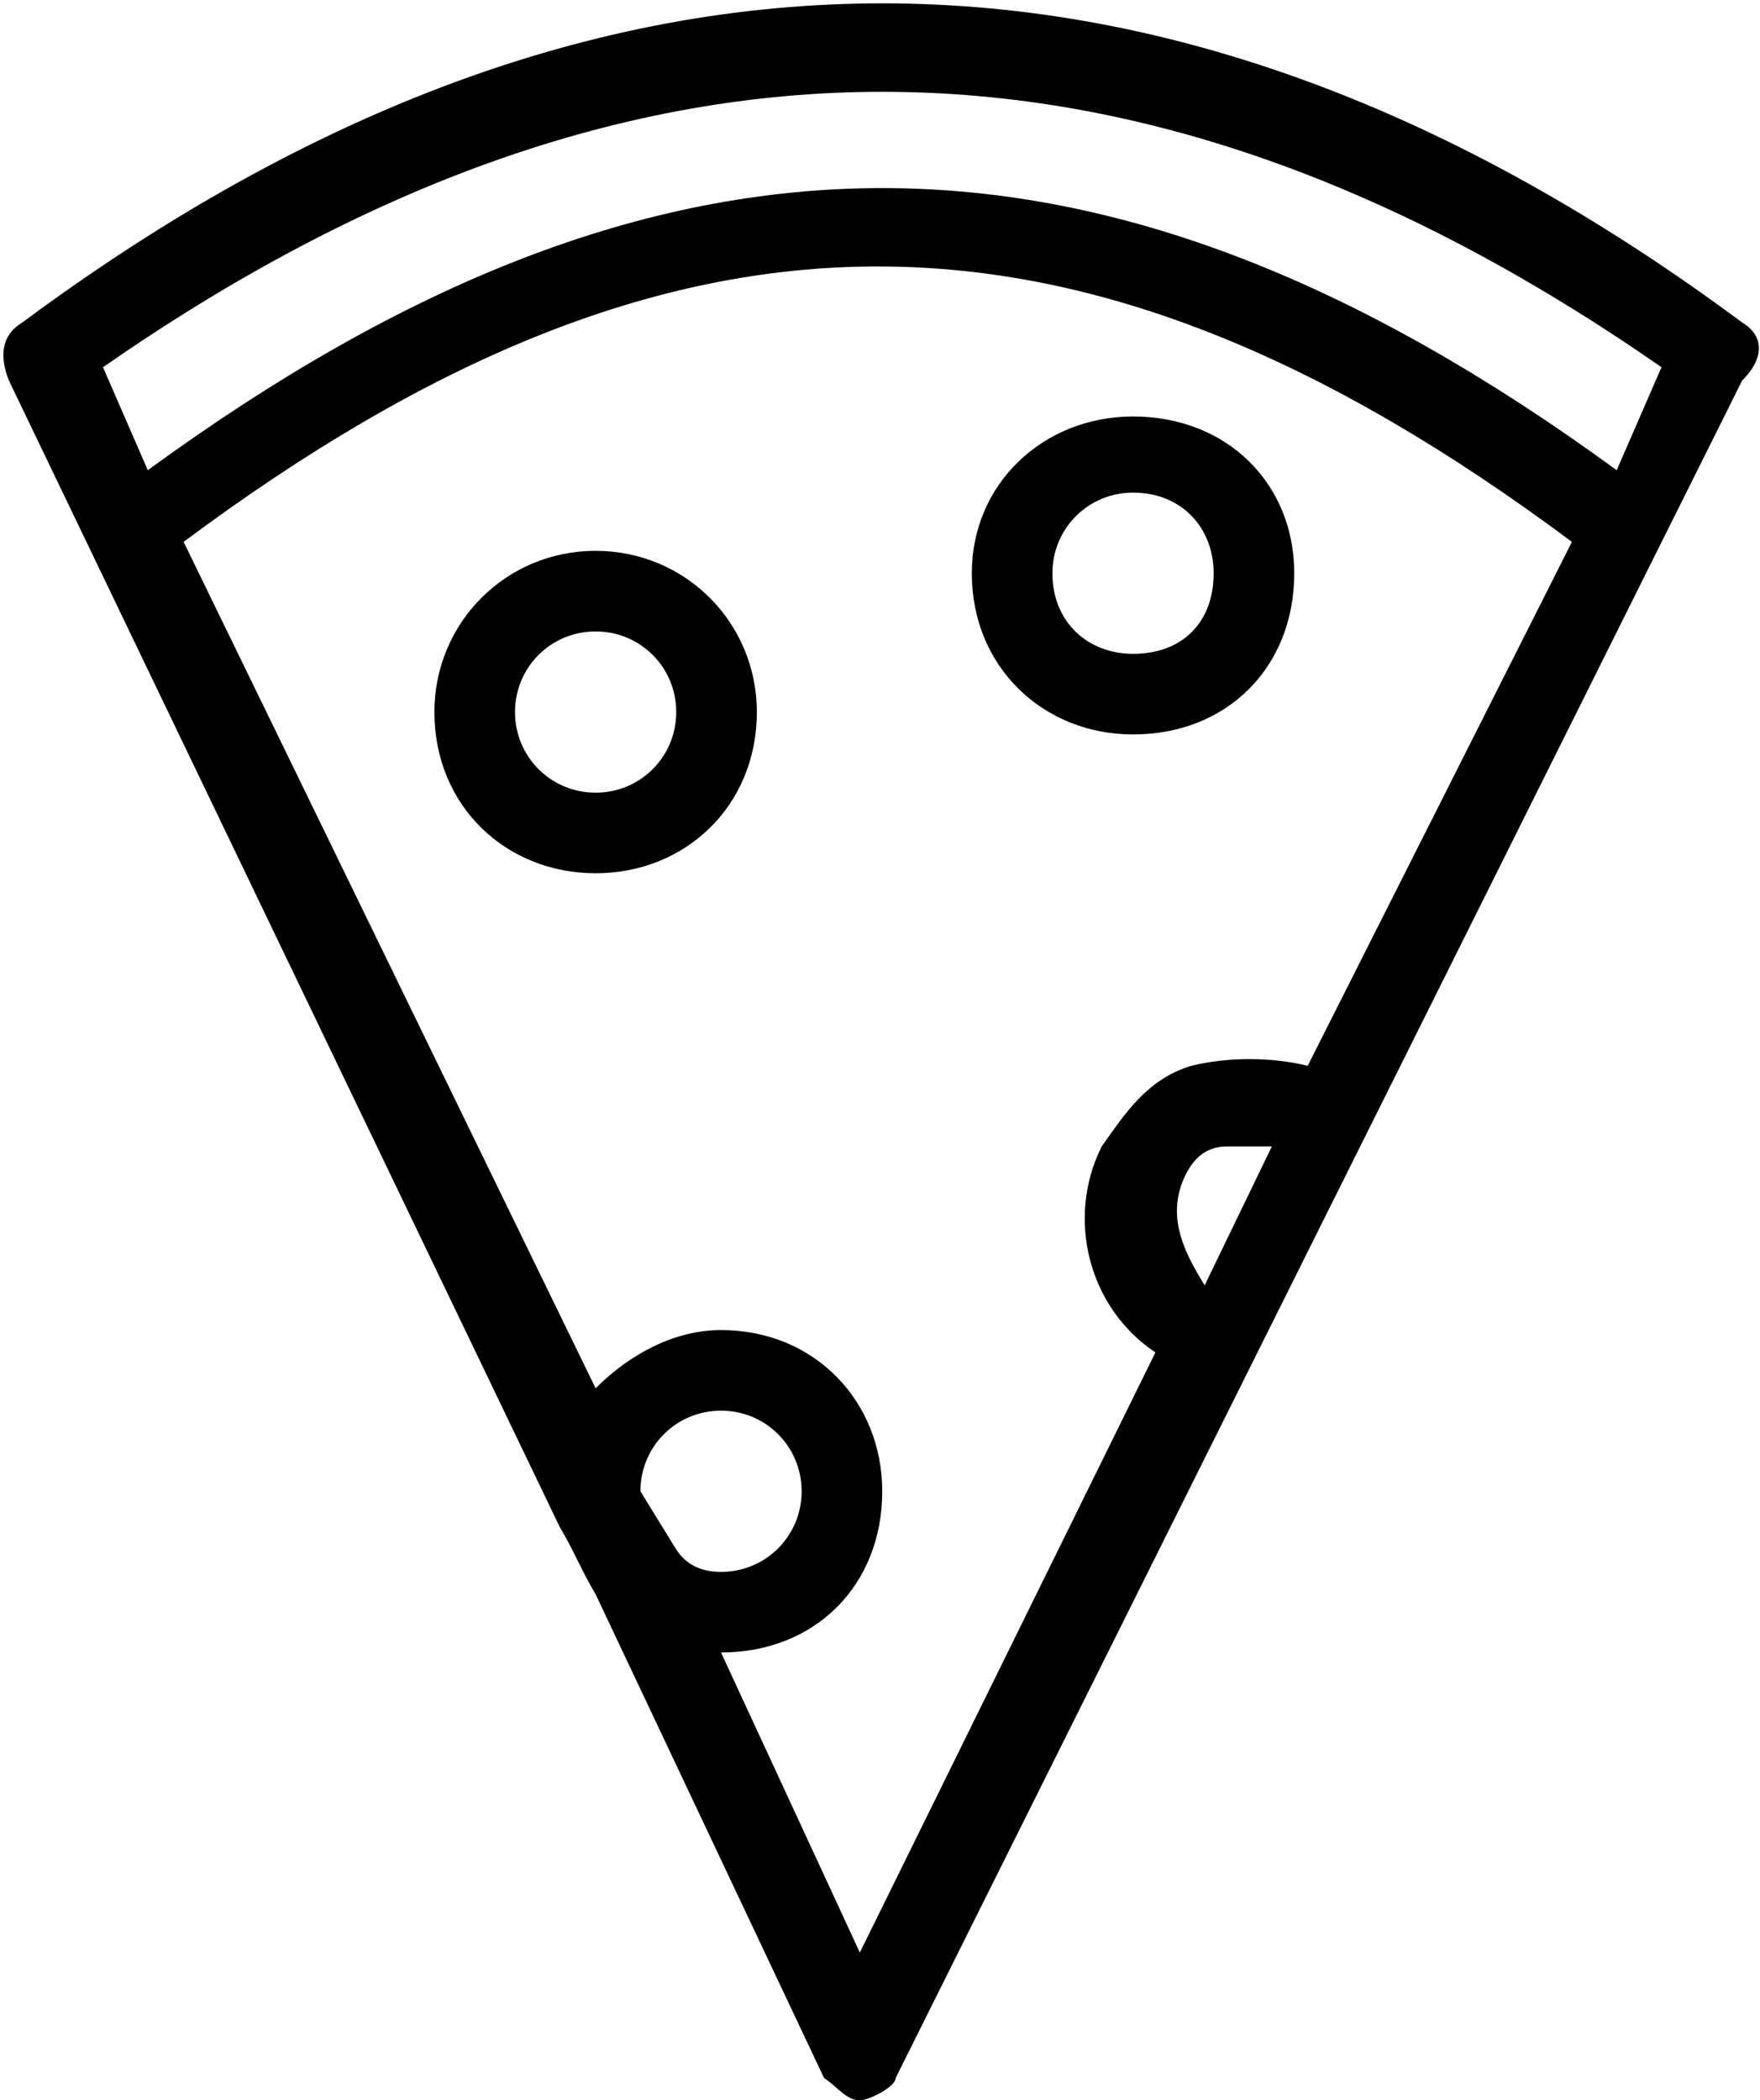 <?xml version="1.0" encoding="UTF-8" standalone="no"?>
<svg width="393px" height="469px" viewBox="0 0 393 469" version="1.1" xmlns="http://www.w3.org/2000/svg" xmlns:xlink="http://www.w3.org/1999/xlink">
    <!-- Generator: Sketch 3.8.3 (29802) - http://www.bohemiancoding.com/sketch -->
    <title>icon-pizza-slice-outline</title>
    <desc>Created with Sketch.</desc>
    <defs></defs>
    <g id="Page-1" stroke="none" stroke-width="1" fill="none" fill-rule="evenodd">
        <g id="icon-pizza-slice-outline" fill="#000000">
            <path d="M389,72 C261,-23 133,-23 5,72 C8.8817842e-16,75 8.8817842e-16,80 2,85 L125,341 C128,346 130,351 133,356 L184,464 C187,466 189,469 192,469 C194,469 200,466 200,464 L389,85 C394,80 394,75 389,72 L389,72 Z M371,82 L361,105 C246,21 148,21 33,105 L23,82 C141,0 253,0 371,82 L371,82 Z M264,264 C266,259 269,256 274,256 L284,256 L269,287 C264,279 261,272 264,264 L264,264 Z M292,238 C284,236 274,236 266,238 C256,241 251,249 246,256 C238,272 243,292 258,302 L192,436 L161,369 C182,369 197,354 197,333 C197,313 182,297 161,297 C151,297 141,302 133,310 L41,121 C151,39 241,39 351,121 L292,238 Z M143,333 C143,323 151,315 161,315 C171,315 179,323 179,333 C179,343 171,351 161,351 C156,351 153,349 151,346 L143,333 Z M133,123 C113,123 97,139 97,159 C97,180 113,195 133,195 C153,195 169,180 169,159 C169,139 153,123 133,123 L133,123 Z M133,177 C123,177 115,169 115,159 C115,149 123,141 133,141 C143,141 151,149 151,159 C151,169 143,177 133,177 L133,177 Z M253,164 C274,164 289,149 289,128 C289,108 274,93 253,93 C233,93 217,108 217,128 C217,149 233,164 253,164 L253,164 Z M253,110 C264,110 271,118 271,128 C271,139 264,146 253,146 C243,146 235,139 235,128 C235,118 243,110 253,110 L253,110 Z" id="Shape"></path>
        </g>
    </g>
</svg>